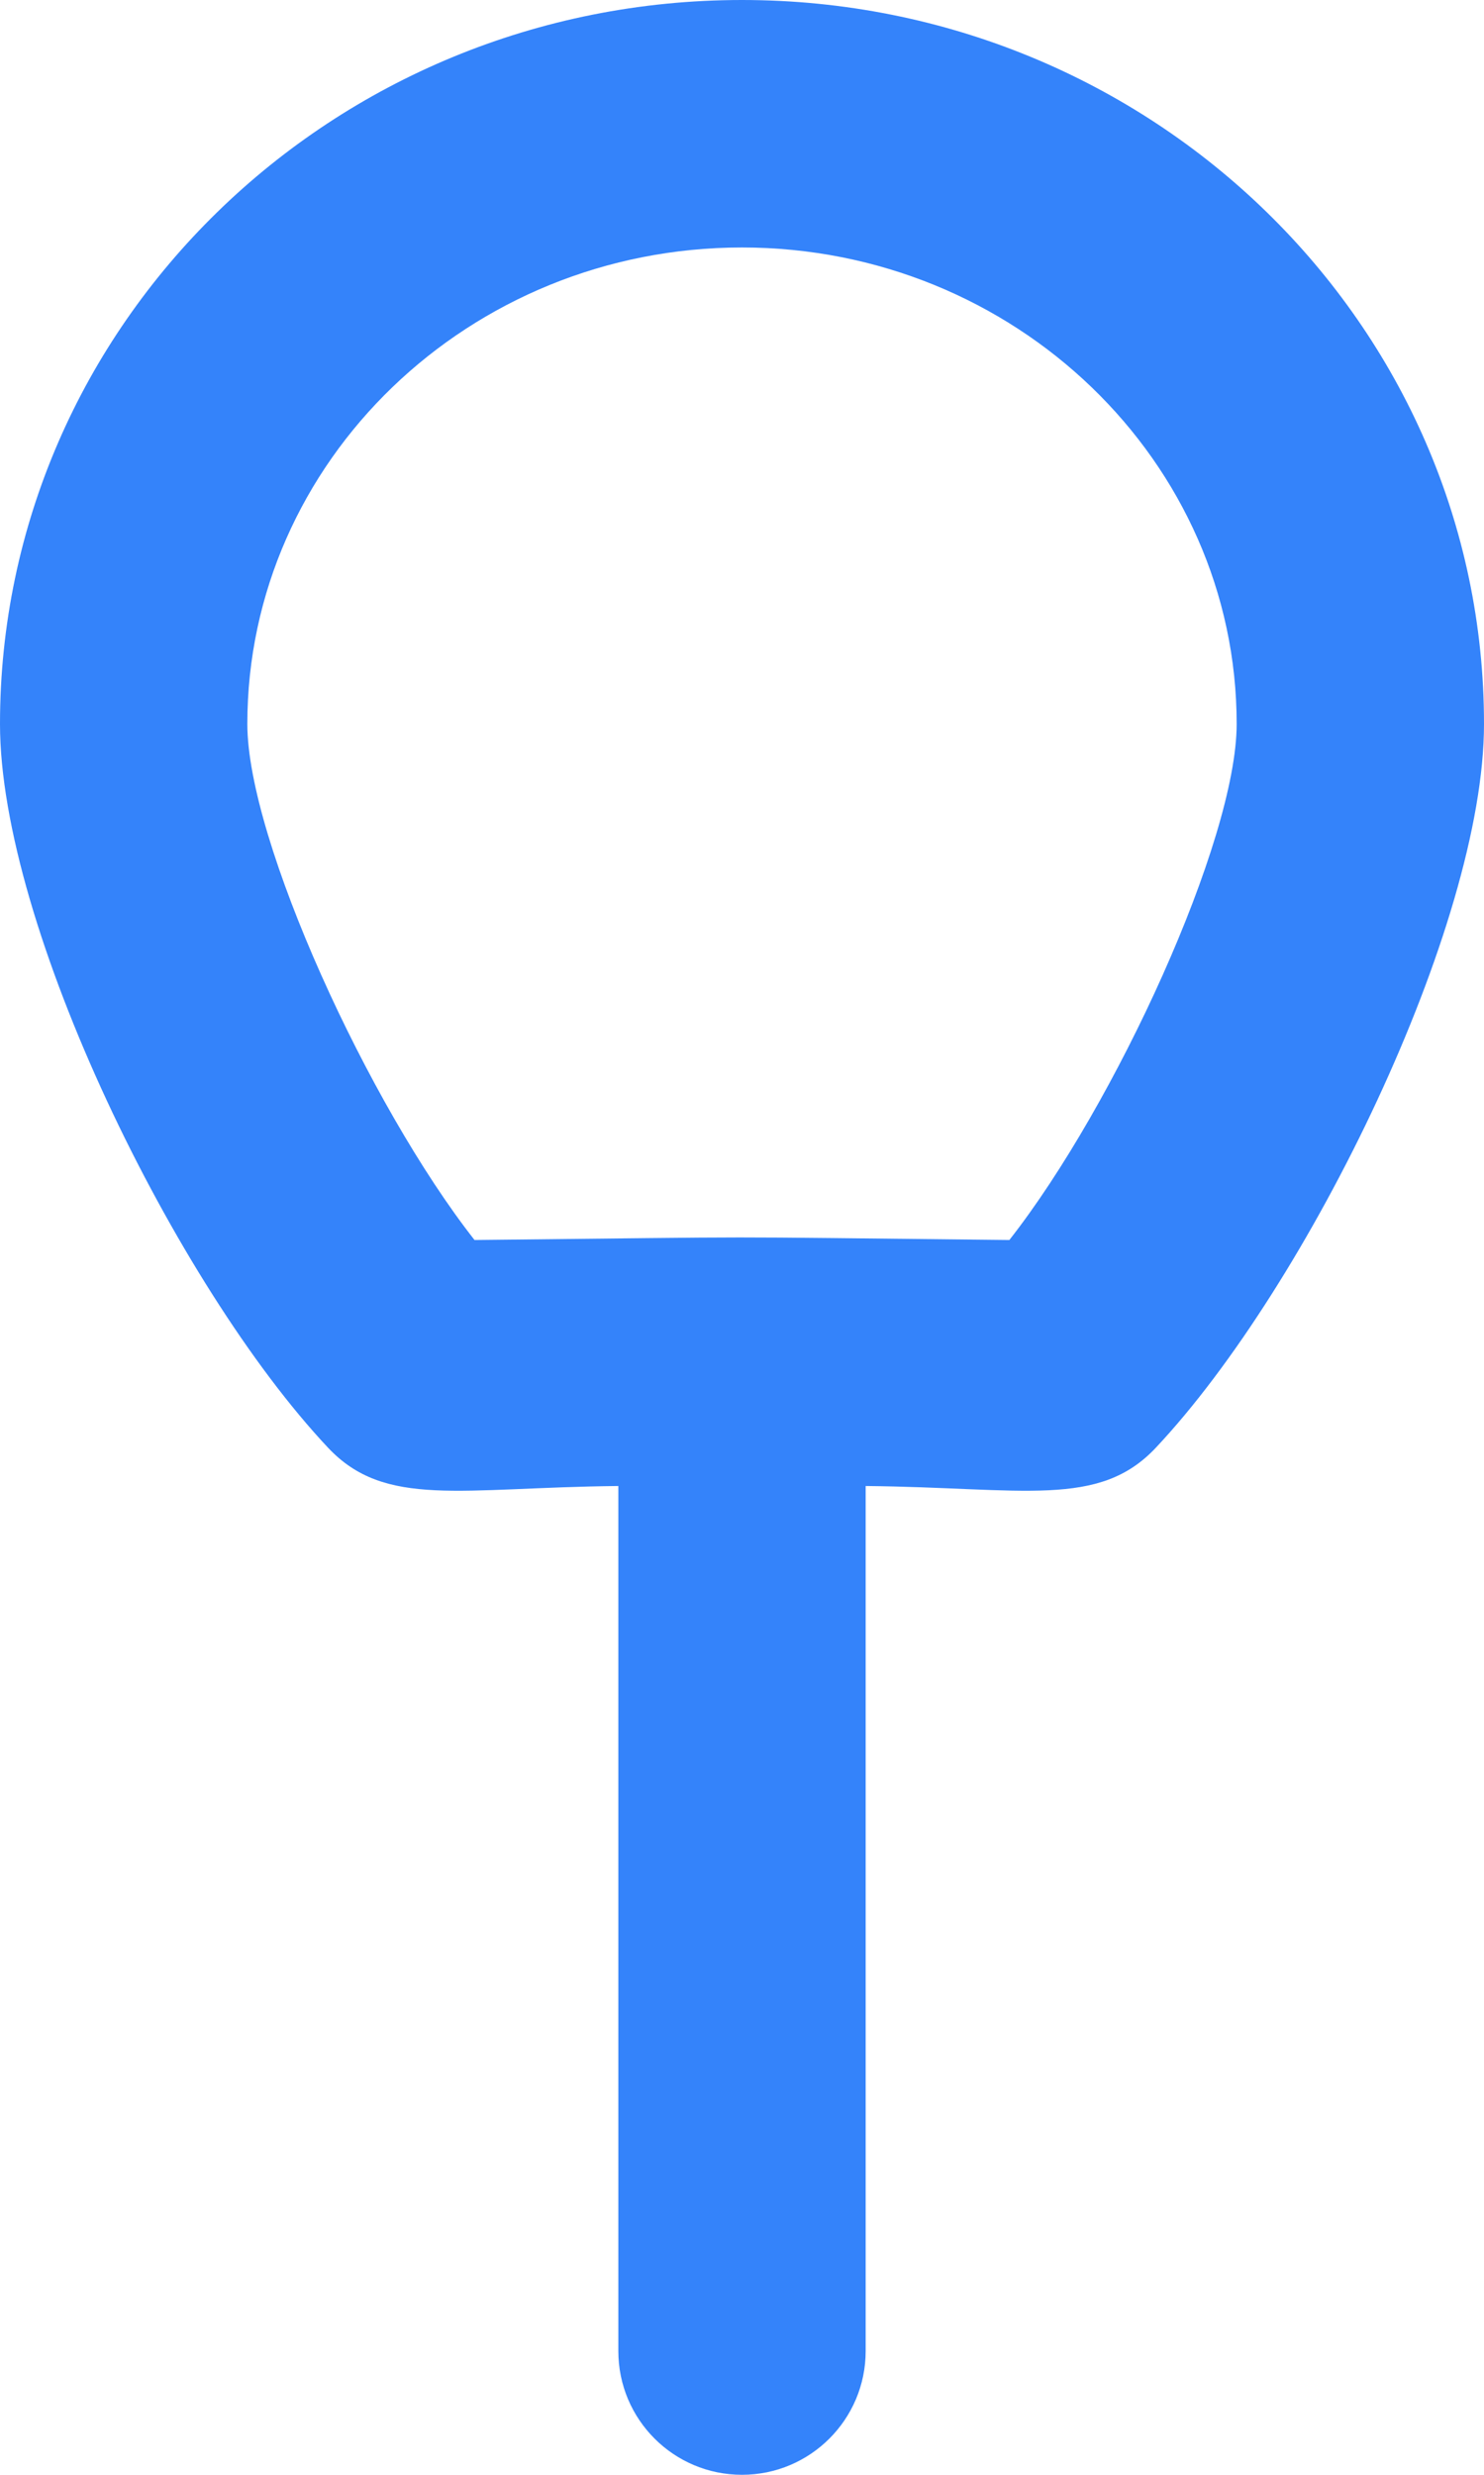 <?xml version="1.0" encoding="UTF-8" standalone="no"?>
<svg width="12px" height="20px" viewBox="0 0 12 20" version="1.1" xmlns="http://www.w3.org/2000/svg" xmlns:xlink="http://www.w3.org/1999/xlink">
    <!-- Generator: Sketch 3.8.1 (29687) - http://www.bohemiancoding.com/sketch -->
    <title>balloon [#40]</title>
    <desc>Created with Sketch.</desc>
    <defs></defs>
    <g id="Page-1" stroke="none" stroke-width="1" fill="none" fill-rule="evenodd">
        <g id="Dribbble-Light-Preview" transform="translate(-384, -7999)" fill="rgb(52, 131, 250)">
            <g id="icons" transform="translate(56, 160)">
                <path d="M336.162,7849.021 C333.481,7848.993 334.468,7848.994 331.837,7849.021 C330.981,7847.931 330,7845.79 330,7844.851 C330,7842.728 331.794,7841 334,7841 C336.205,7841 338,7842.728 338,7844.851 C338,7845.79 337.018,7847.931 336.162,7849.021 M334,7839 C330.686,7839 328,7841.62 328,7844.851 C328,7846.481 329.42,7849.388 330.652,7850.699 C331.115,7851.191 331.719,7851.022 333,7851.009 L333,7858 C333,7858.552 333.447,7859 334,7859 C334.552,7859 335,7858.552 335,7858 L335,7851.009 C336.28,7851.022 336.885,7851.191 337.347,7850.699 C338.579,7849.388 340,7846.481 340,7844.851 C340,7841.62 337.313,7839 334,7839" id="balloon-[#40]"></path>
            </g>
        </g>
    </g>
</svg>